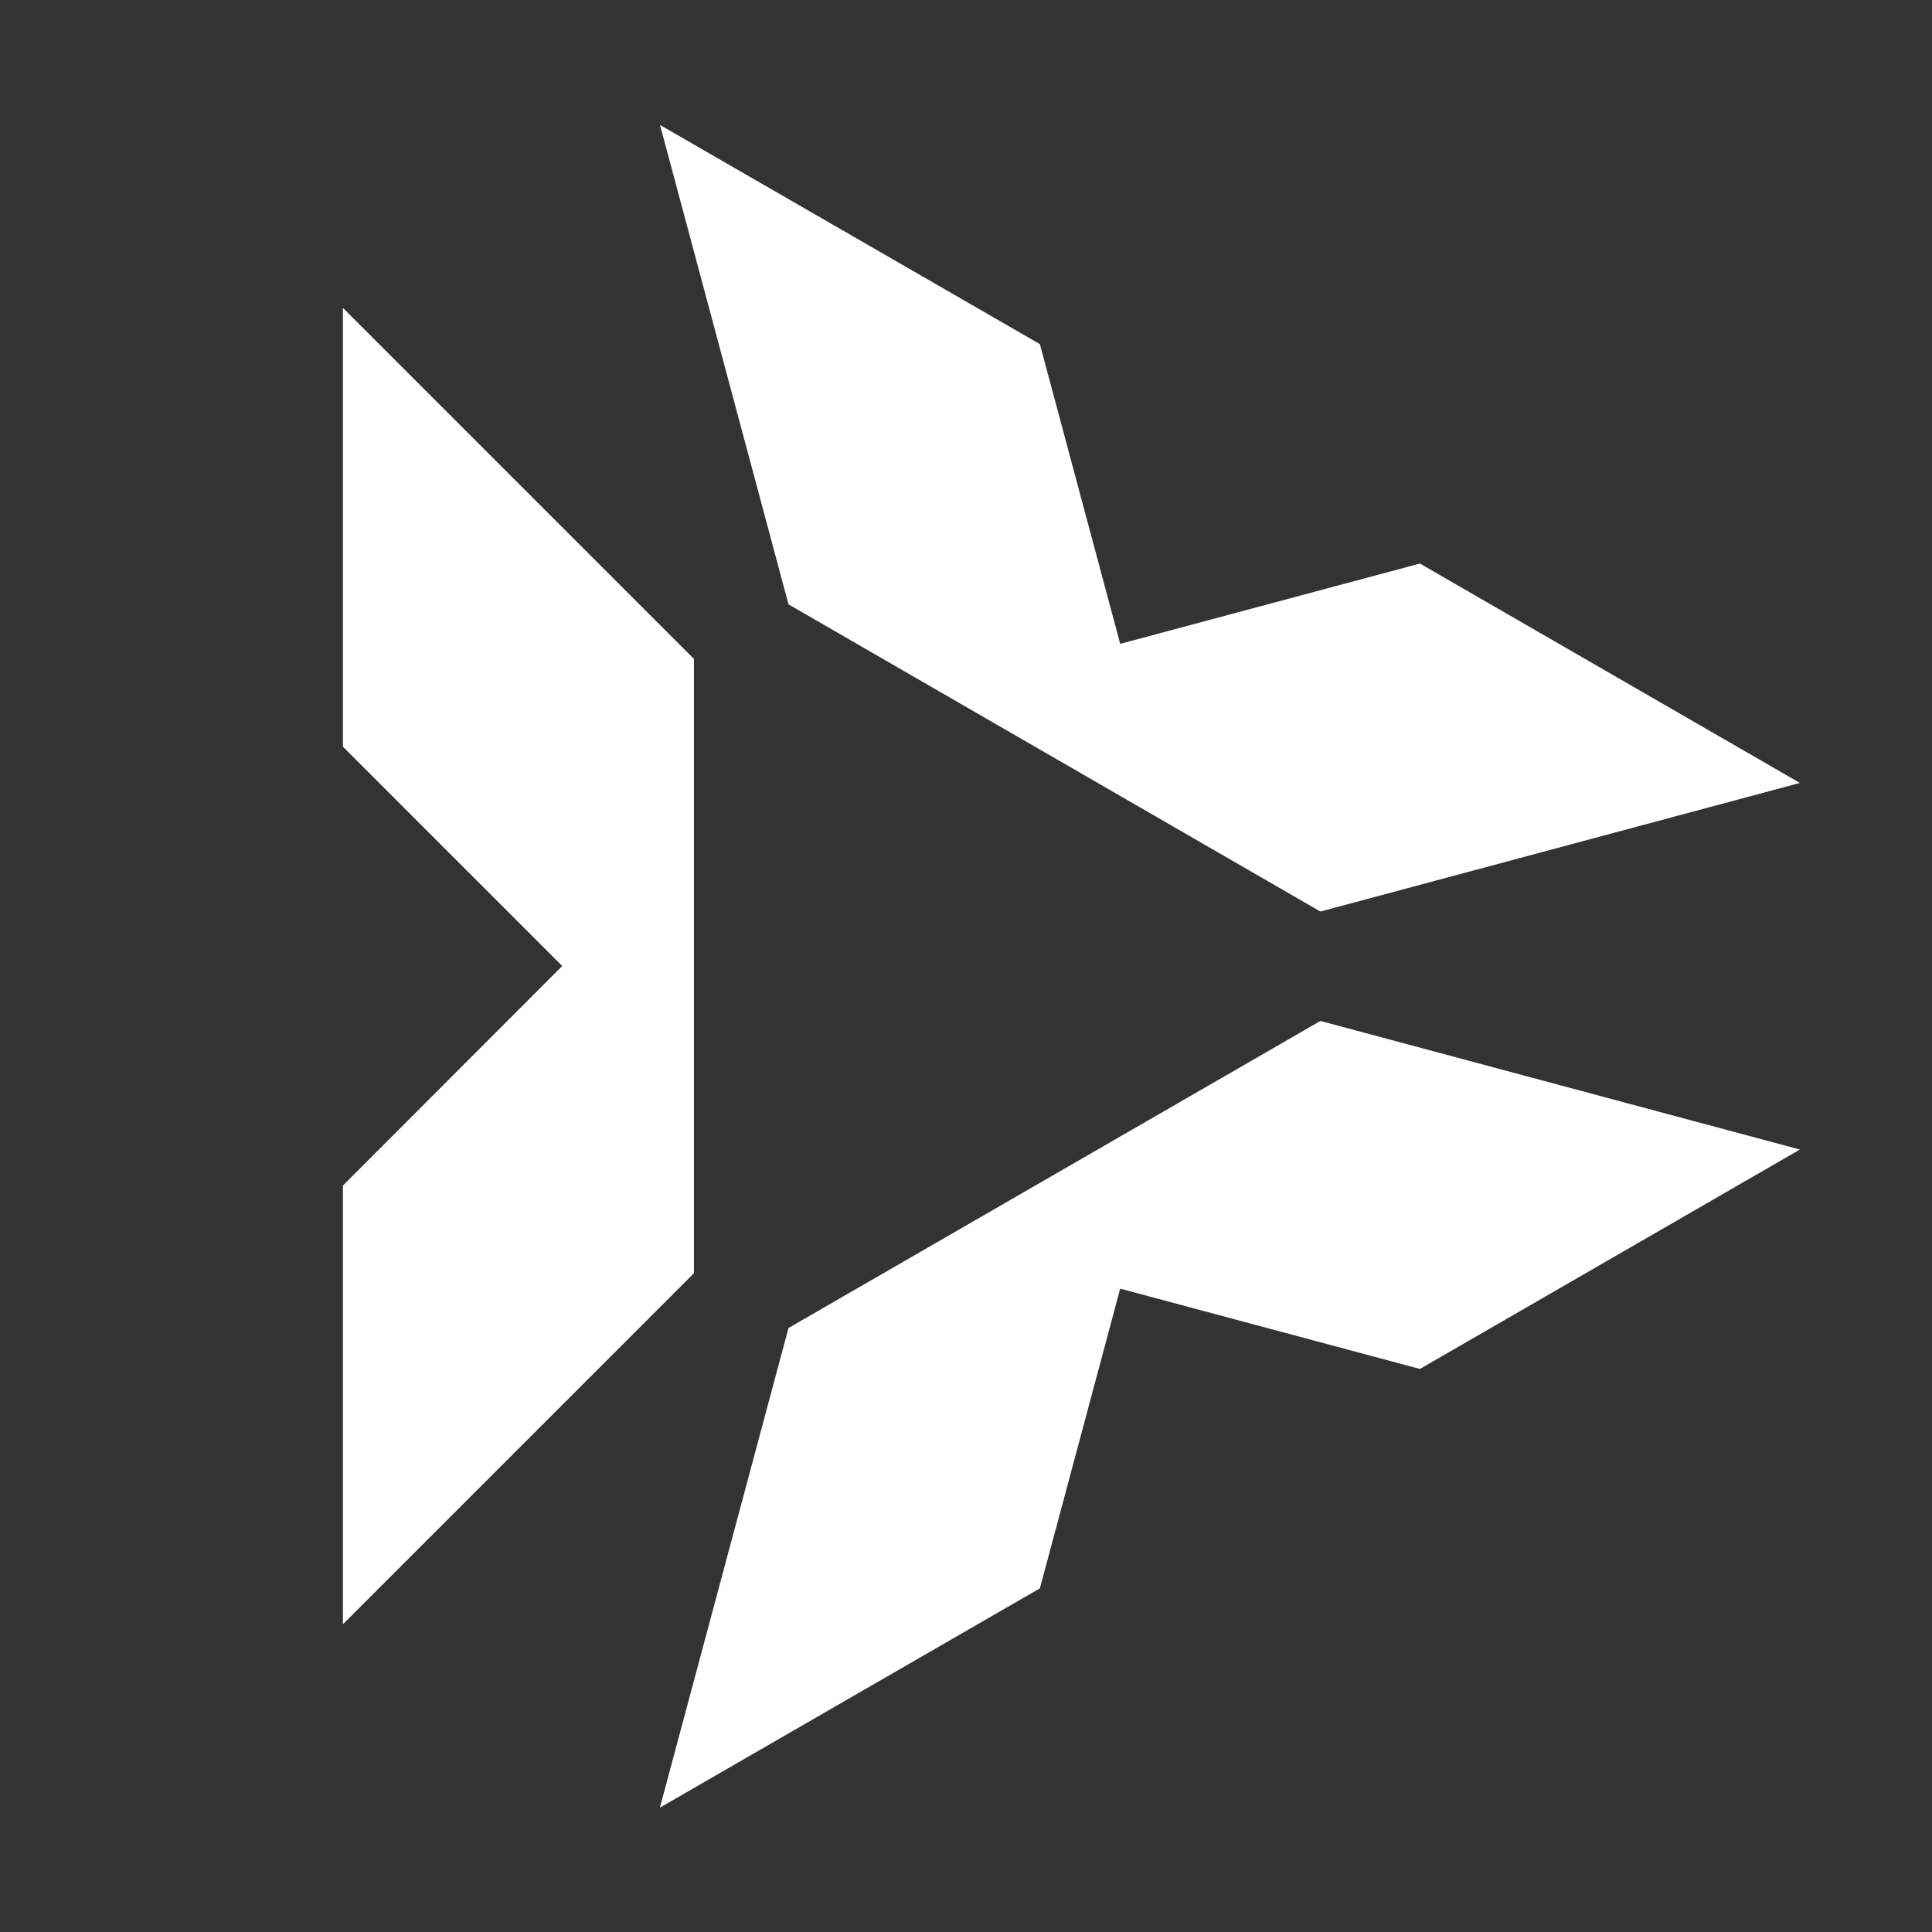 <svg viewBox="0 0 16 16" width="20" height="20" fill="white" xmlns="http://www.w3.org/2000/svg" style="margin-right: 8px;">
    <rect x="0" y="0" width="16" height="16" fill="#333333" stroke="none"/>
    <path d="M5.747 5.457v5.087L2.84 13.451V9.818L4.656 8 2.84 6.184V2.55zM10.935 8.455 6.53 10.998 5.465 14.97l3.147-1.816.665-2.482 2.482.665 3.147-1.817zM10.935 7.549 6.53 5.005l-1.064-3.97L8.612 2.85l.665 2.482 2.482-.665 3.147 1.817z">
    </path>
</svg>